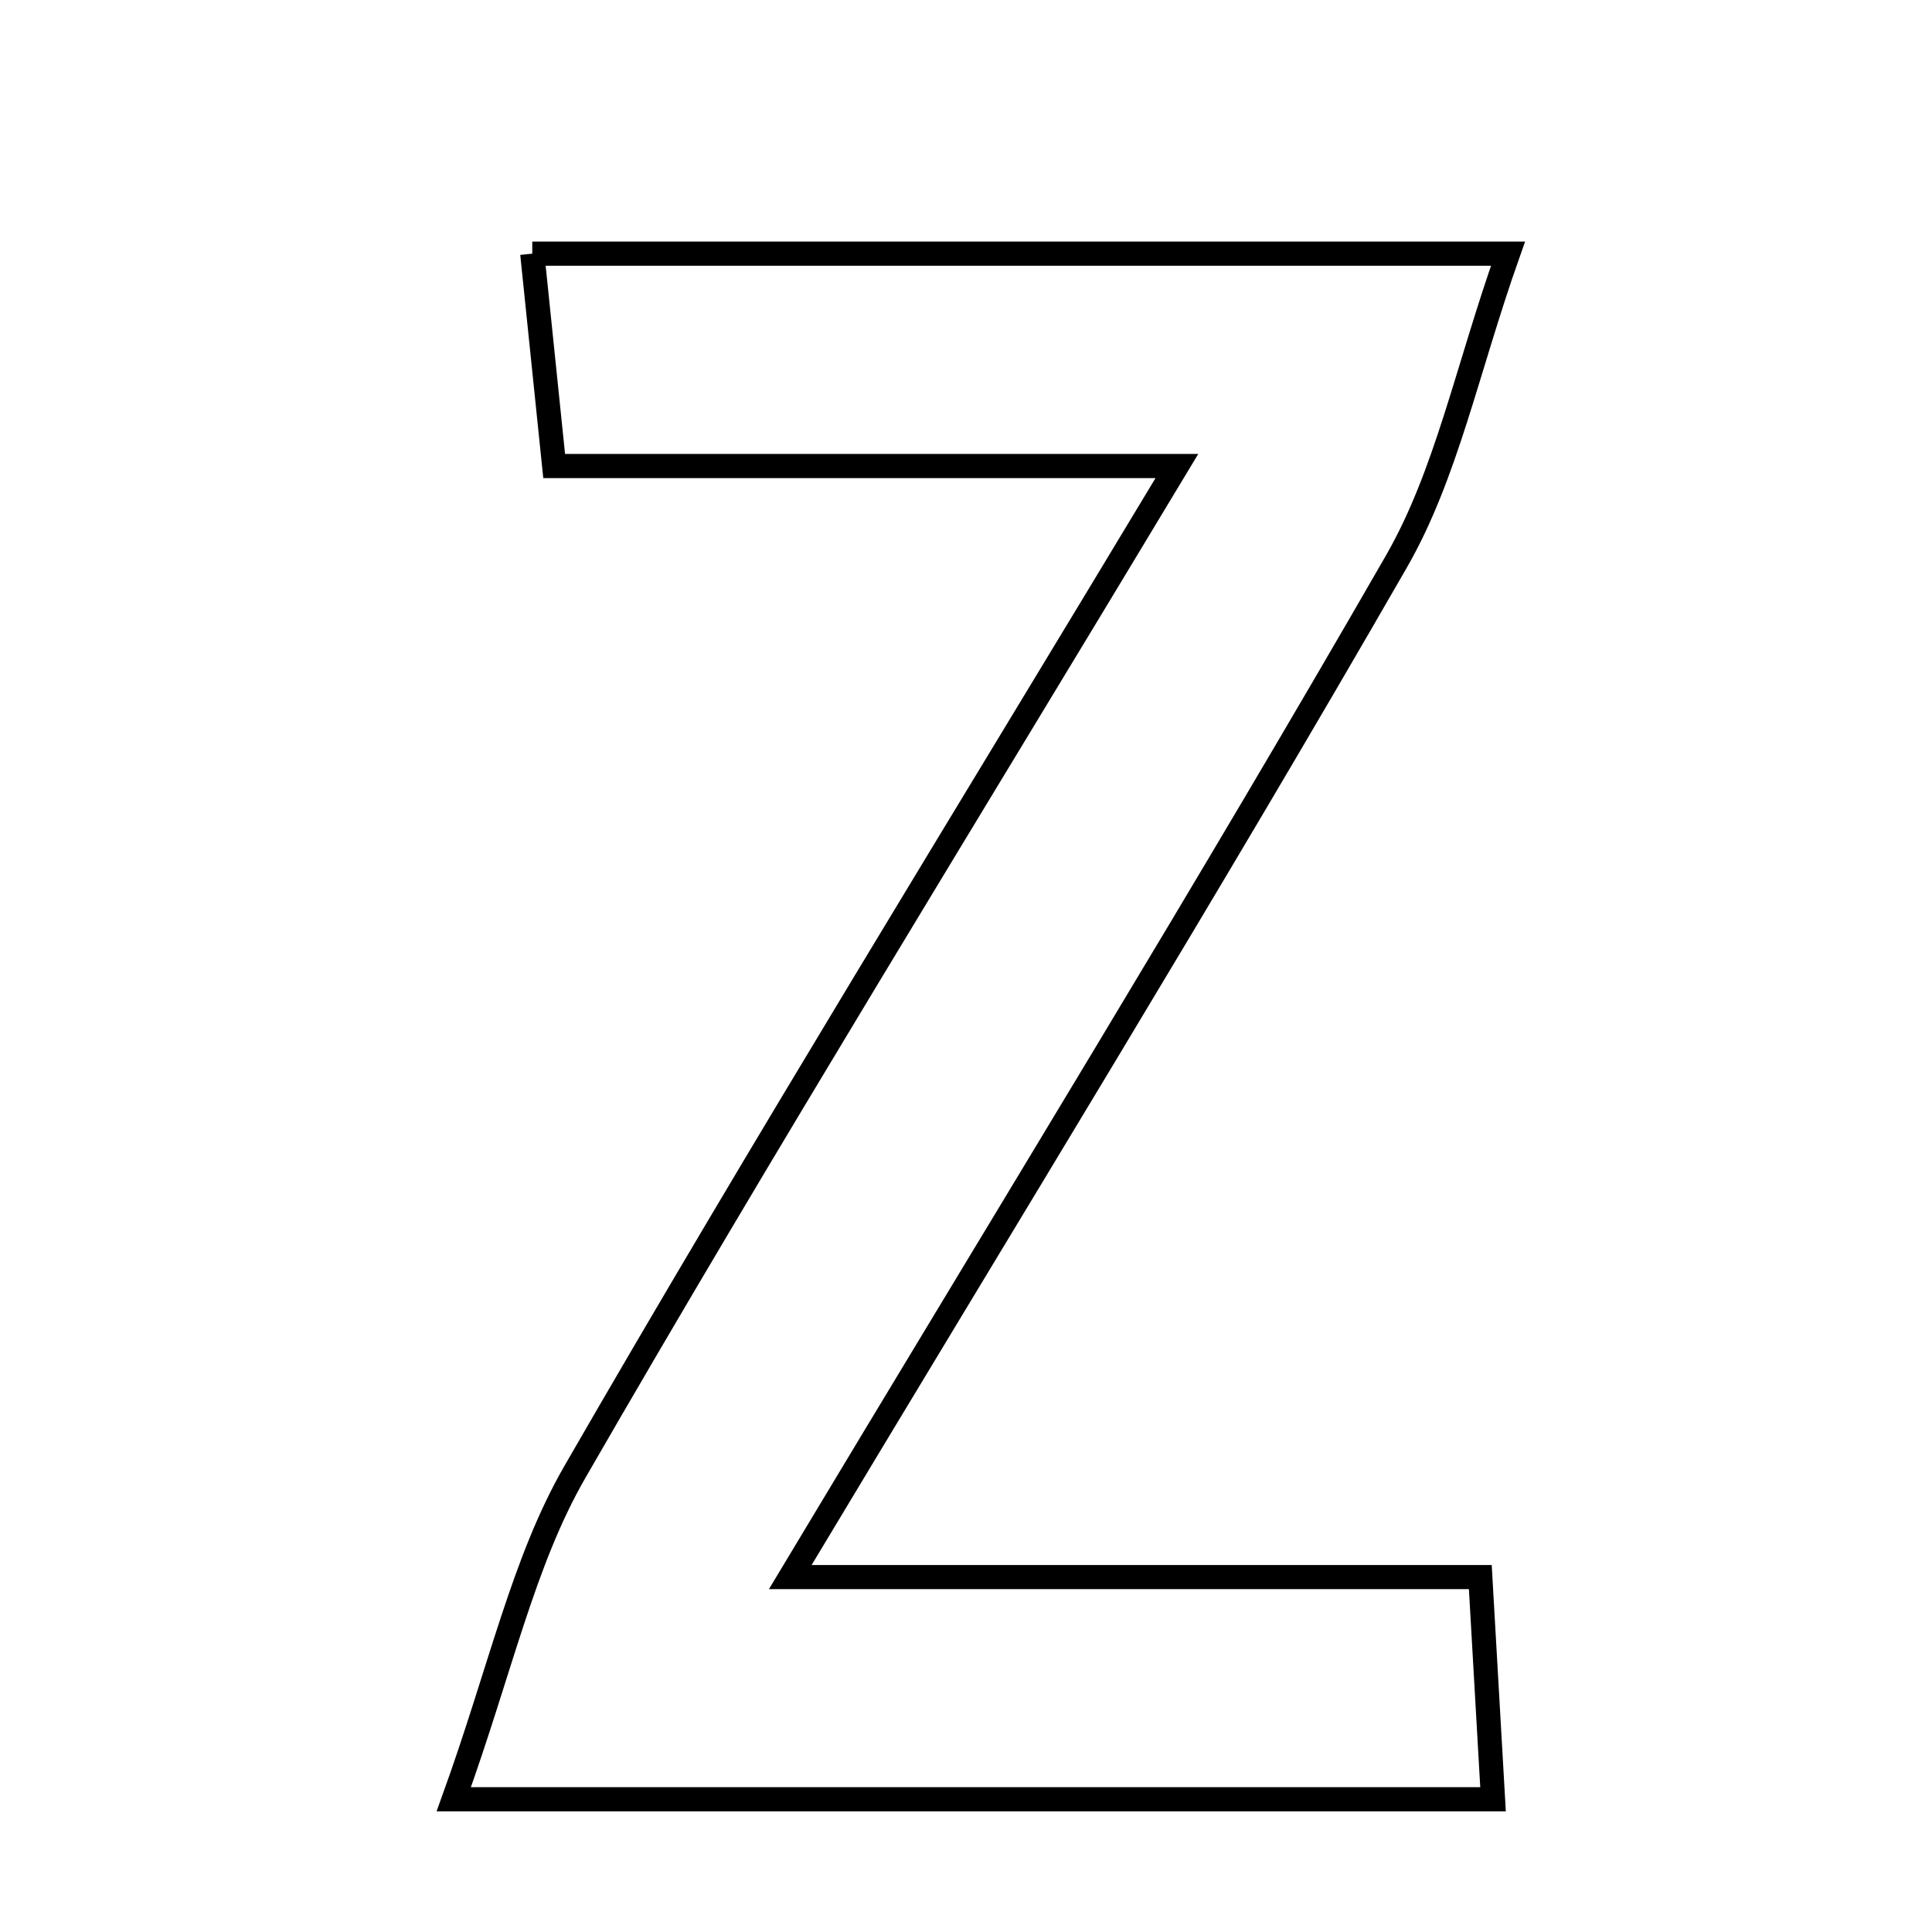 <svg xmlns="http://www.w3.org/2000/svg" viewBox="0.0 0.0 24.0 24.0" height="200px" width="200px"><path fill="none" stroke="black" stroke-width=".3" stroke-opacity="1.0"  filling="0" d="M6.612 3.151 C10.576 3.151 14.365 3.151 18.733 3.151 C18.22 4.602 17.967 5.898 17.344 6.98 C15.006 11.045 12.548 15.041 9.817 19.591 C12.931 19.591 15.581 19.591 18.389 19.591 C18.455 20.738 18.496 21.465 18.547 22.351 C14.376 22.351 10.383 22.351 5.637 22.351 C6.22 20.736 6.497 19.403 7.142 18.284 C9.483 14.222 11.947 10.231 14.62 5.789 C11.831 5.789 9.447 5.789 6.884 5.789 C6.779 4.769 6.705 4.049 6.612 3.151"></path></svg>